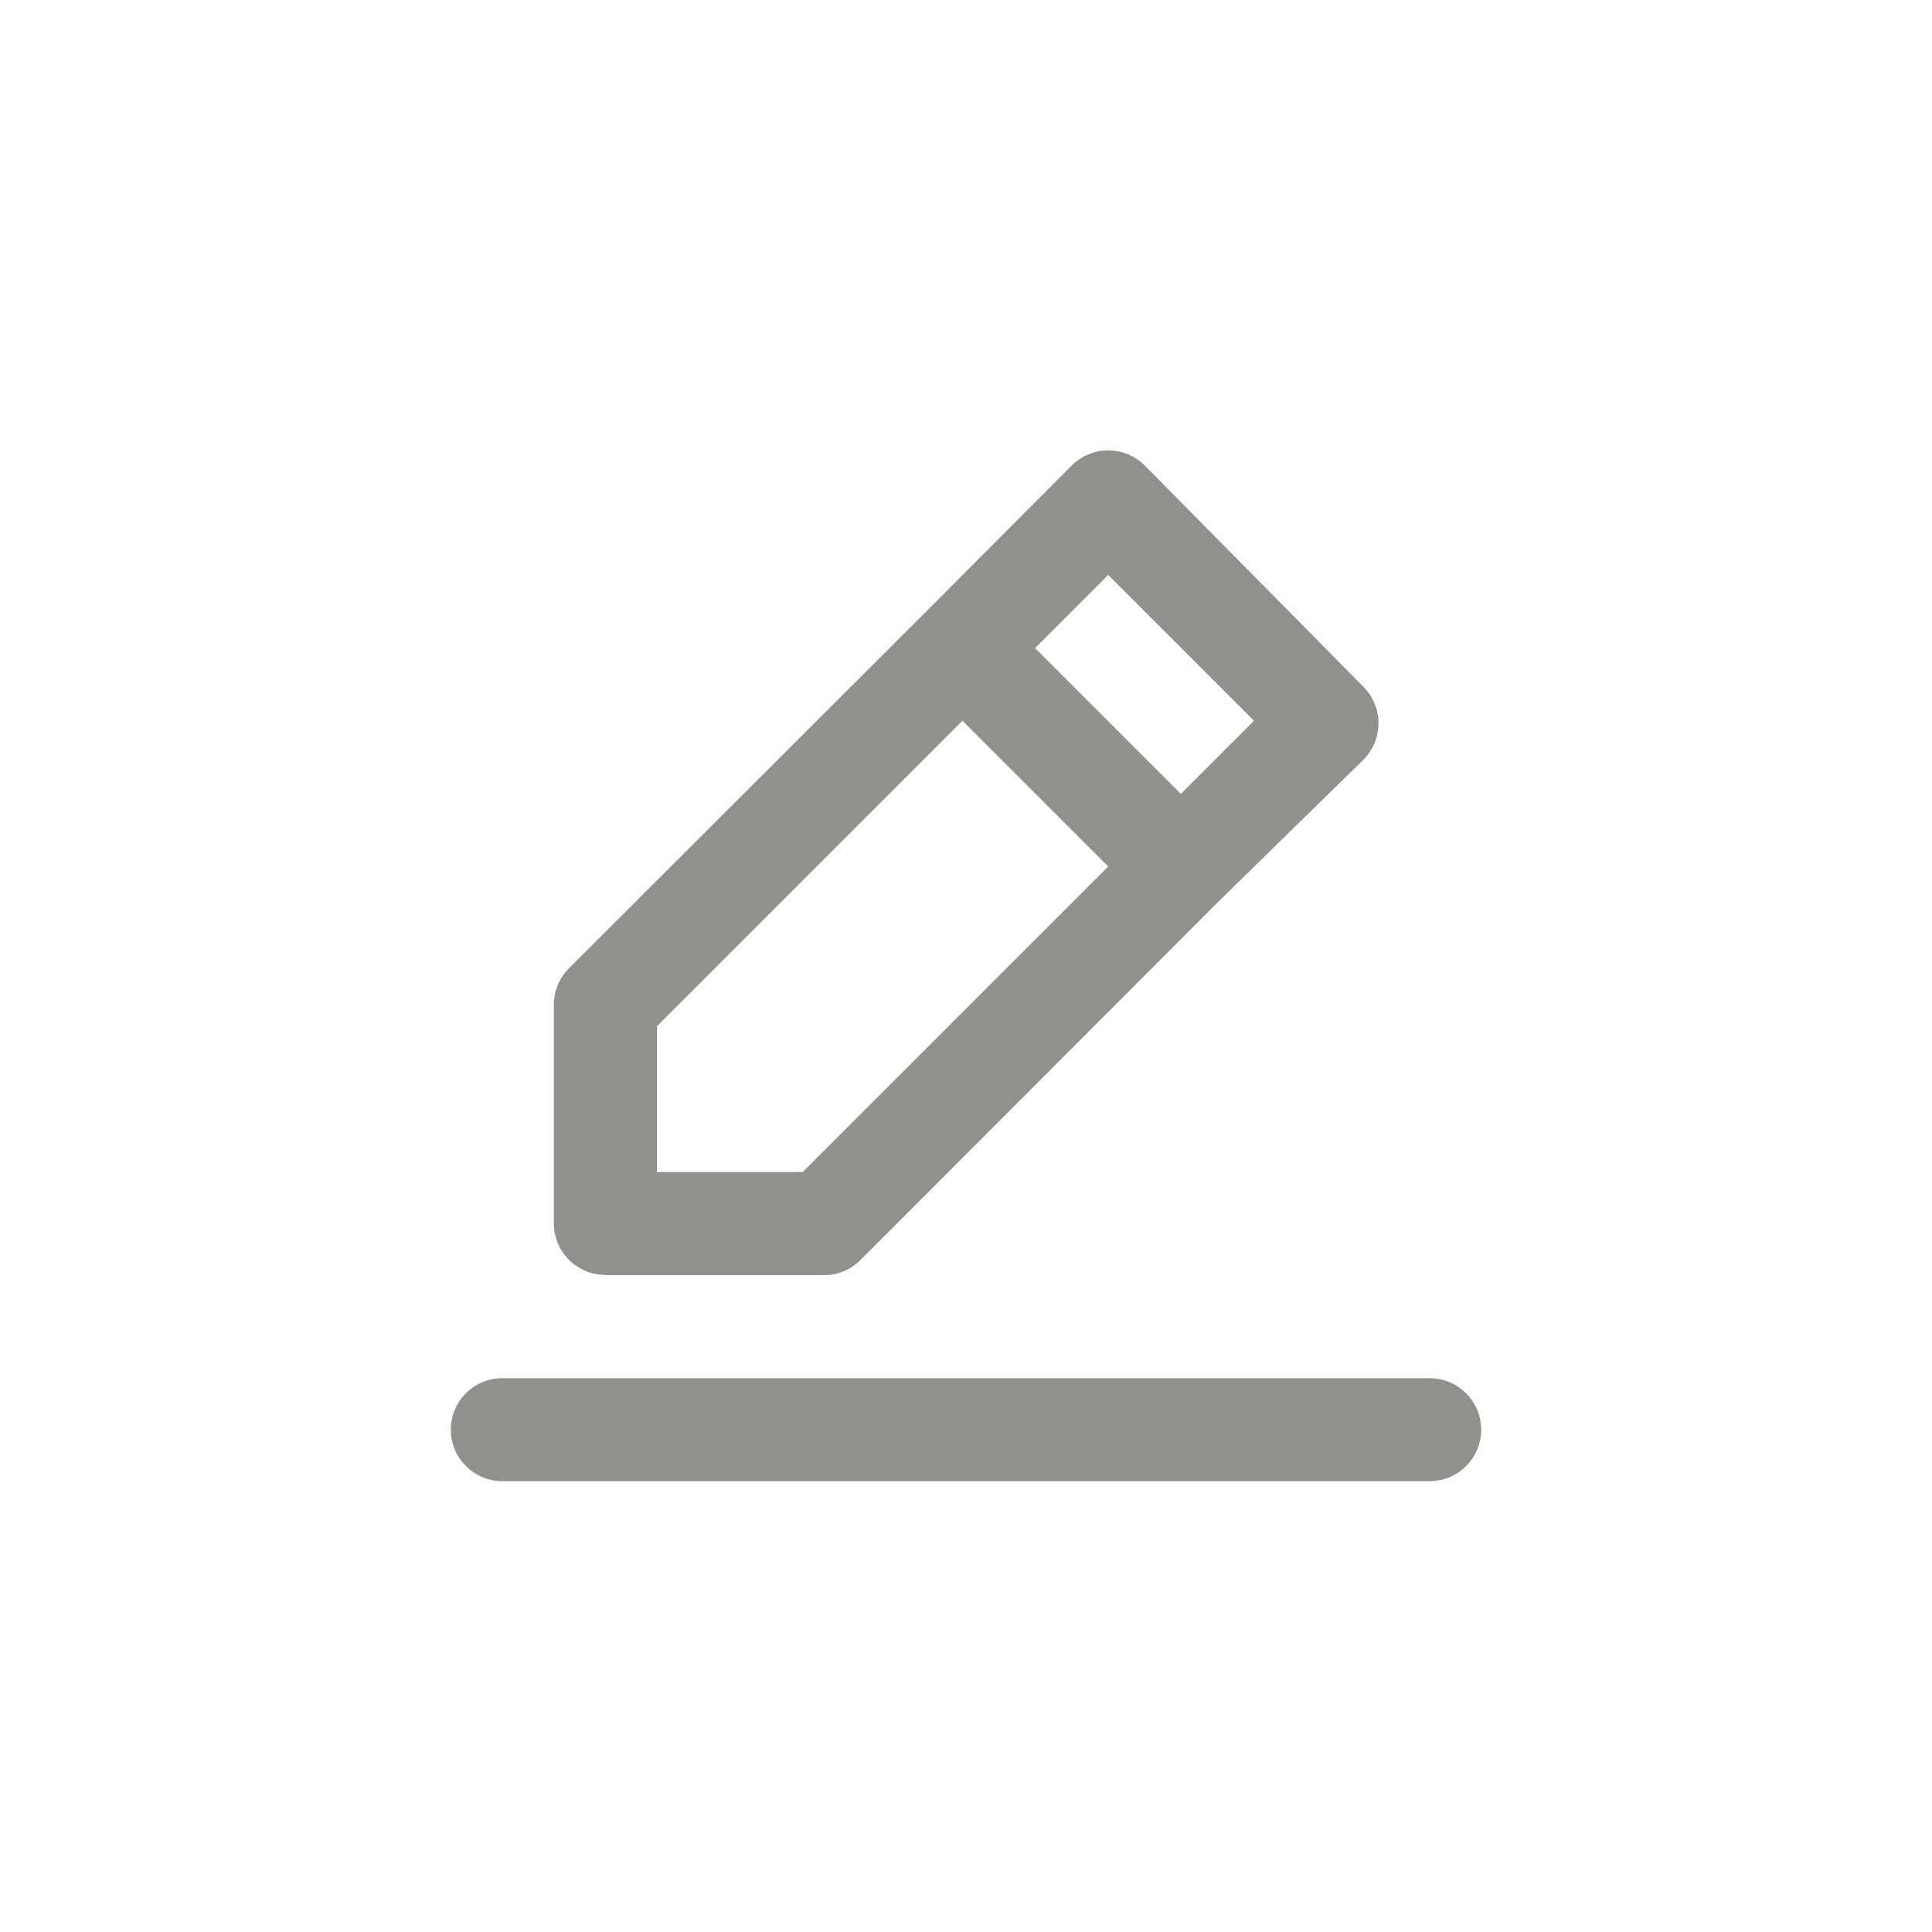<!-- Generated by IcoMoon.io -->
<svg version="1.1" xmlns="http://www.w3.org/2000/svg" width="40" height="40" viewBox="0 0 40 40">
<title>ul-edit-alt</title>
<path fill="#91908d" d="M12.534 26.4h4.522c0.002 0 0.004 0 0.006 0 0.293 0 0.558-0.118 0.751-0.31v0l7.382-7.392 3.030-2.966c0.195-0.194 0.315-0.462 0.315-0.758s-0.121-0.564-0.315-0.758v0l-4.522-4.576c-0.194-0.195-0.462-0.315-0.758-0.315s-0.564 0.121-0.758 0.315v0l-3.008 3.018-7.402 7.392c-0.191 0.193-0.31 0.458-0.31 0.751 0 0.002 0 0.004 0 0.006v0 4.522c0 0.589 0.478 1.066 1.066 1.066v0zM22.944 11.904l3.018 3.018-1.514 1.514-3.018-3.018zM13.6 21.248l6.326-6.326 3.018 3.018-6.326 6.326h-3.018zM29.6 28.534h-19.2c-0.589 0-1.066 0.478-1.066 1.066s0.478 1.066 1.066 1.066v0h19.2c0.589 0 1.066-0.478 1.066-1.066s-0.478-1.066-1.066-1.066v0z"></path>
</svg>

